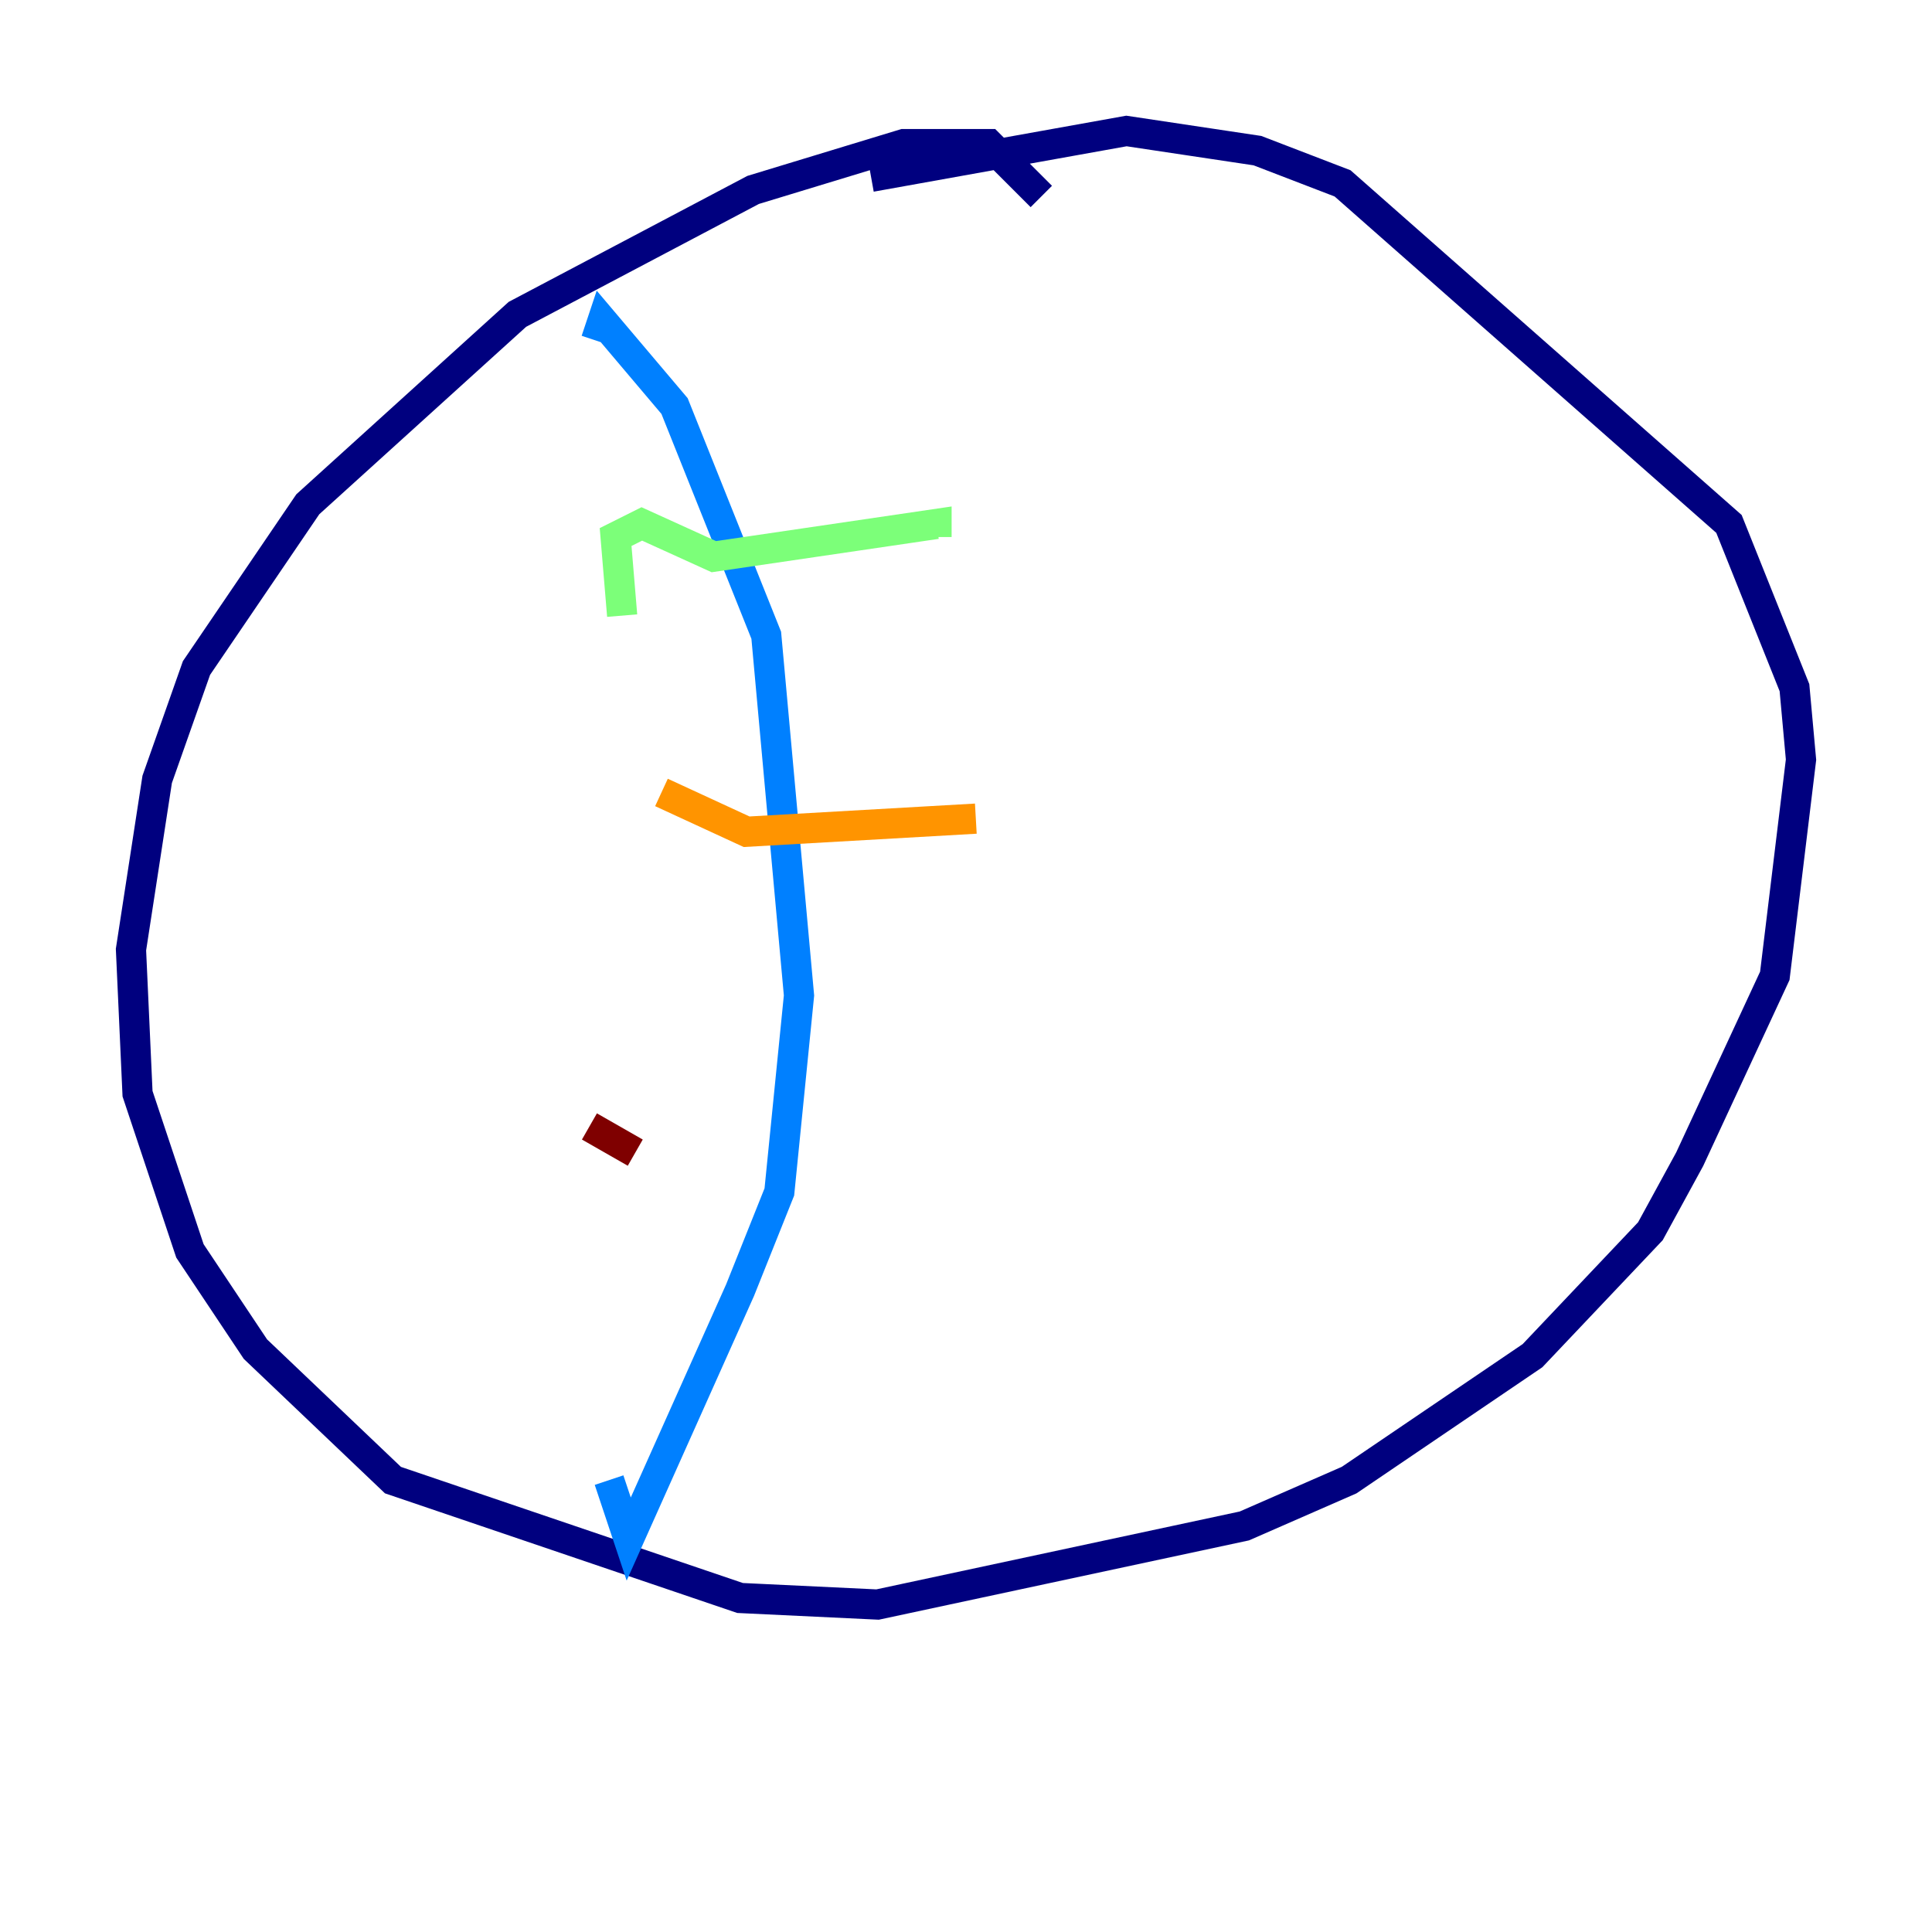 <?xml version="1.0" encoding="utf-8" ?>
<svg baseProfile="tiny" height="128" version="1.2" viewBox="0,0,128,128" width="128" xmlns="http://www.w3.org/2000/svg" xmlns:ev="http://www.w3.org/2001/xml-events" xmlns:xlink="http://www.w3.org/1999/xlink"><defs /><polyline fill="none" points="68.99,13.017 65.519,9.546 59.878,9.546 49.898,12.583 34.278,20.827 20.393,33.41 13.017,44.258 10.414,51.634 8.678,62.915 9.112,72.461 12.583,82.875 16.922,89.383 26.034,98.061 49.031,105.871 58.142,106.305 82.441,101.098 89.383,98.061 101.532,89.817 109.342,81.573 111.946,76.8 117.586,64.651 119.322,50.332 118.888,45.559 114.549,34.712 88.949,12.149 83.308,9.98 74.63,8.678 57.709,11.715" stroke="#00007f" stroke-width="2" /><polyline fill="none" points="39.485,22.563 39.919,21.261 44.691,26.902 50.766,42.088 52.936,65.953 51.634,78.969 49.031,85.478 41.654,101.966 40.352,98.061" stroke="#0080ff" stroke-width="2" /><polyline fill="none" points="41.22,40.786 40.786,35.58 42.522,34.712 47.295,36.881 62.047,34.712 62.047,35.58" stroke="#7cff79" stroke-width="2" /><polyline fill="none" points="43.824,52.502 49.464,55.105 64.651,54.237" stroke="#ff9400" stroke-width="2" /><polyline fill="none" points="39.051,74.63 42.088,76.366" stroke="#7f0000" stroke-width="2" /></svg>